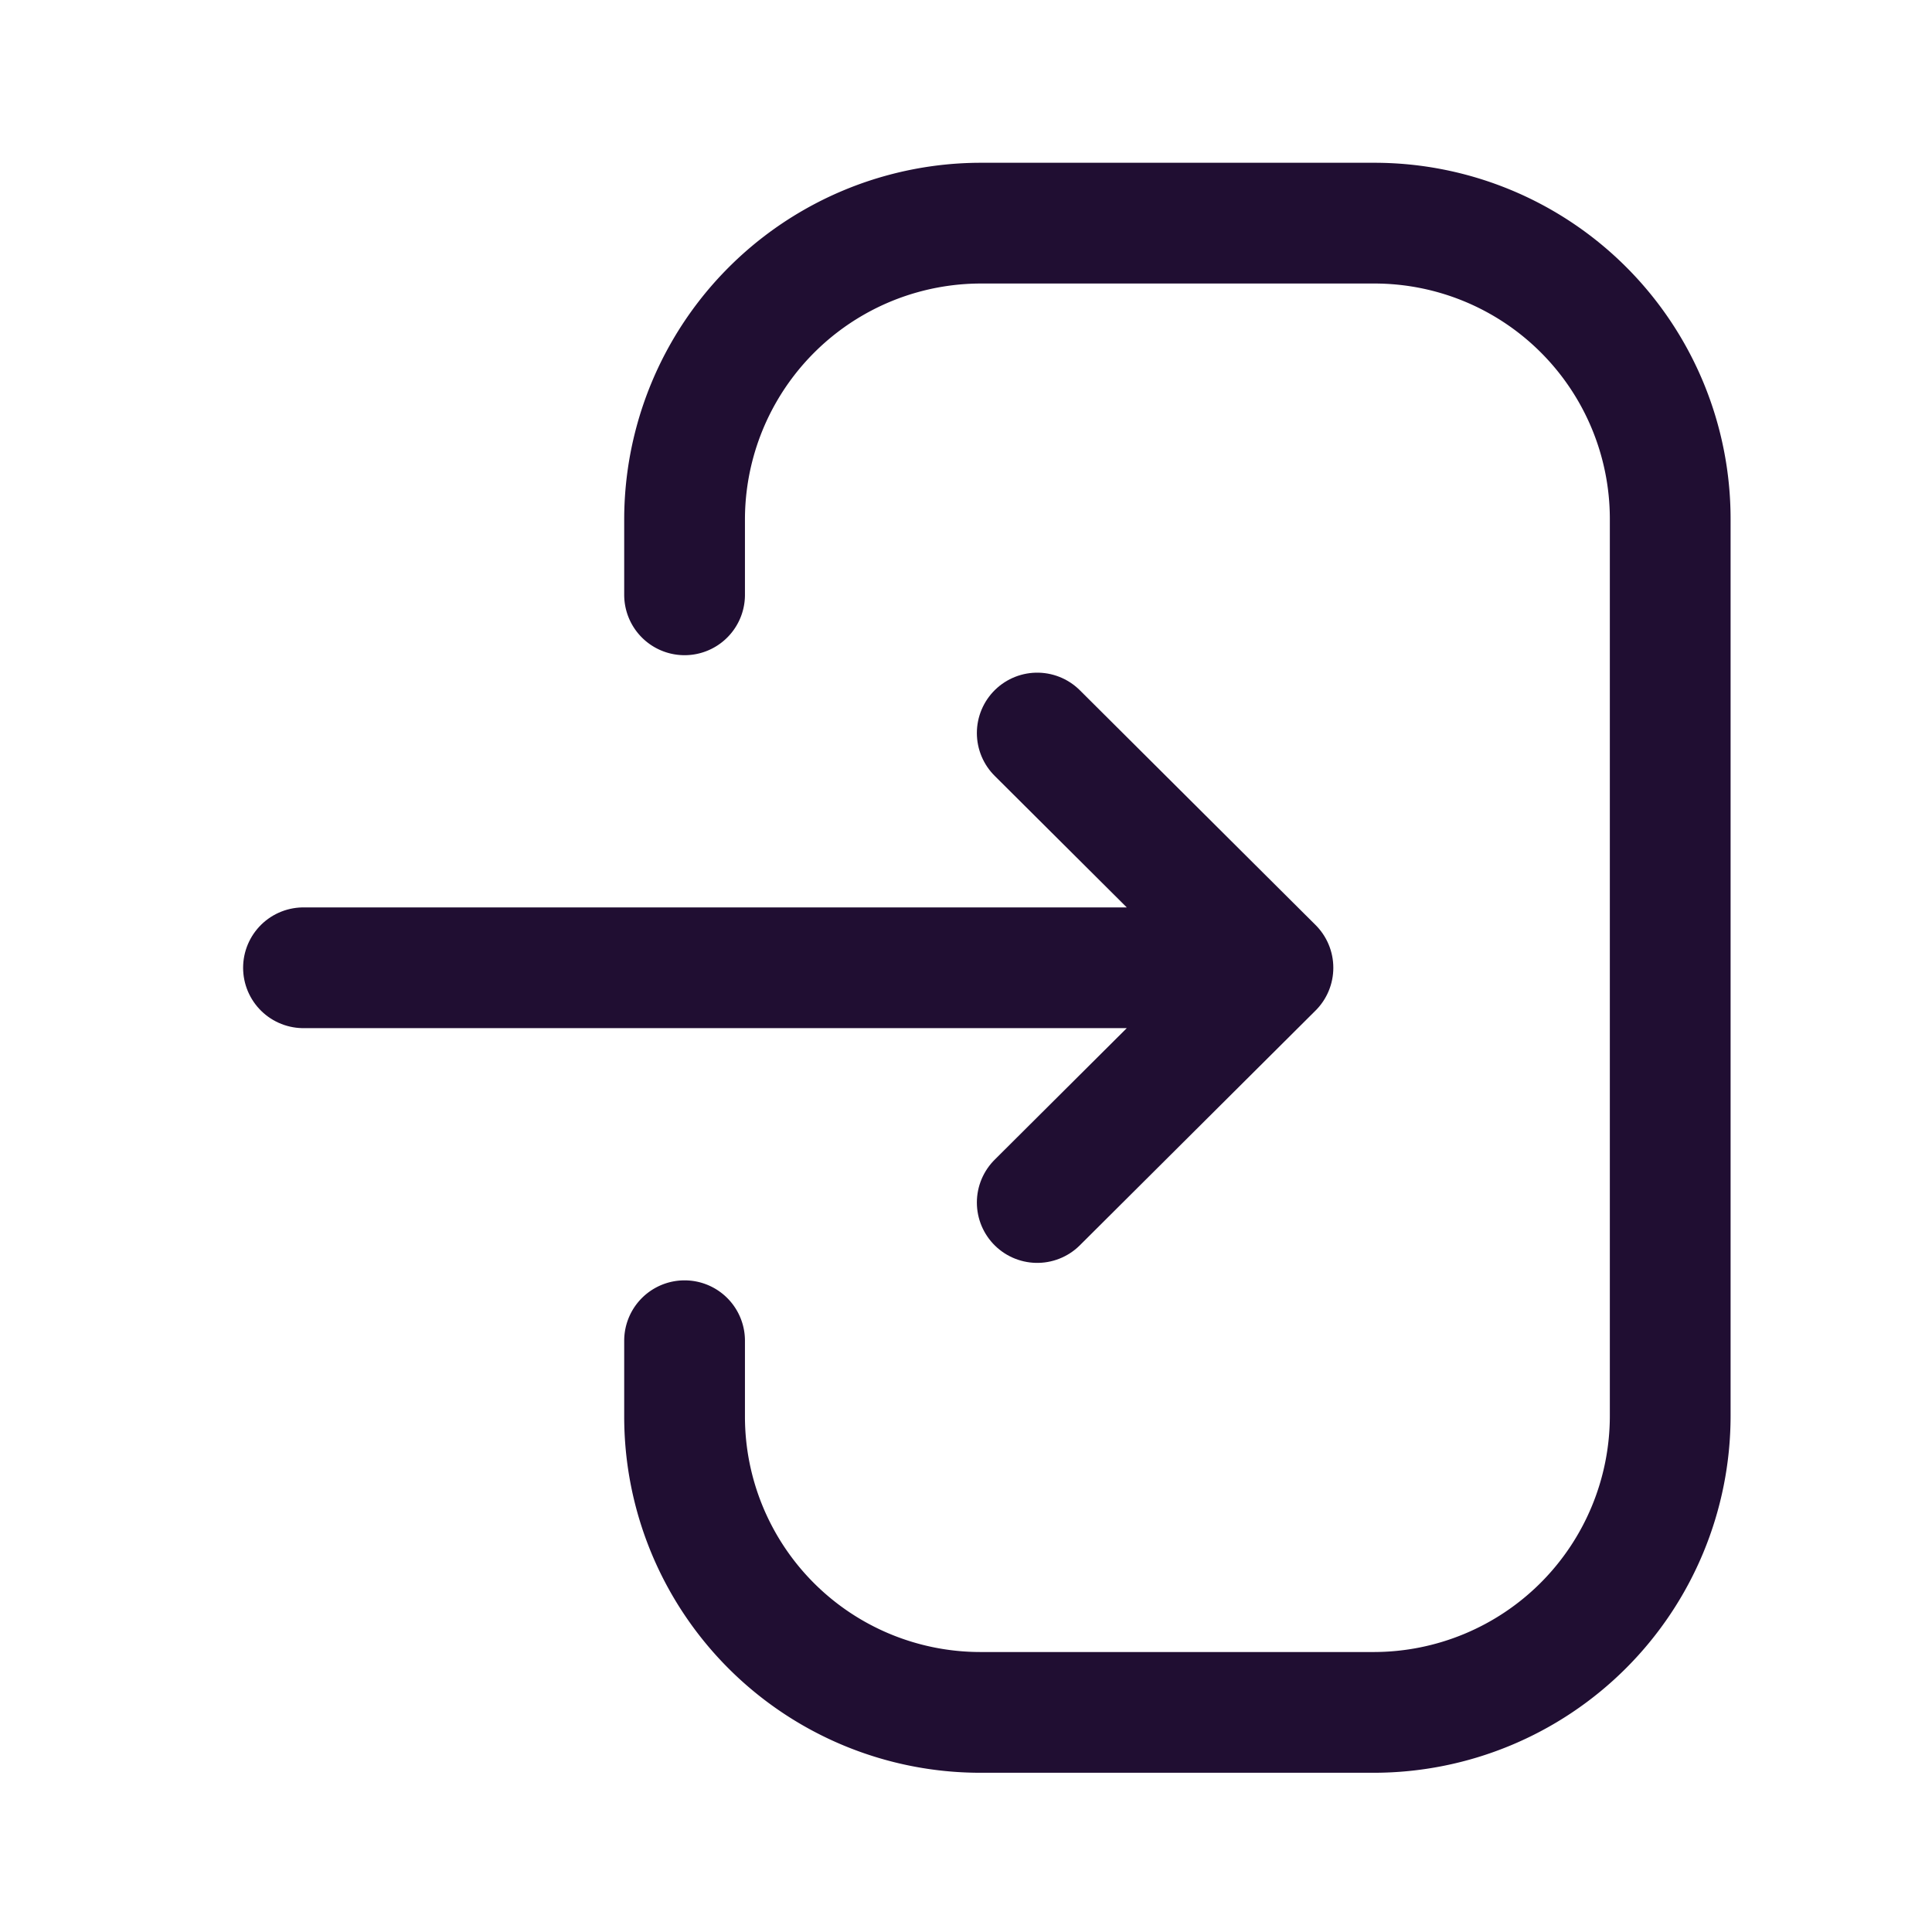 <svg width="24" height="24" fill="none" xmlns="http://www.w3.org/2000/svg"><path d="M15.813 12.022H3.77m9.115-2.916l2.928 2.916-2.928 2.916" stroke="#200E32" stroke-width="1.5" stroke-linecap="round" stroke-linejoin="round"/><path d="M8.504 7.389v-.933a3.684 3.684 0 013.685-3.684h4.884a3.675 3.675 0 013.675 3.675v11.14a3.685 3.685 0 01-3.685 3.685h-4.885a3.675 3.675 0 01-3.674-3.675v-.942" stroke="#200E32" stroke-width="1.5" stroke-linecap="round" stroke-linejoin="round"/></svg>